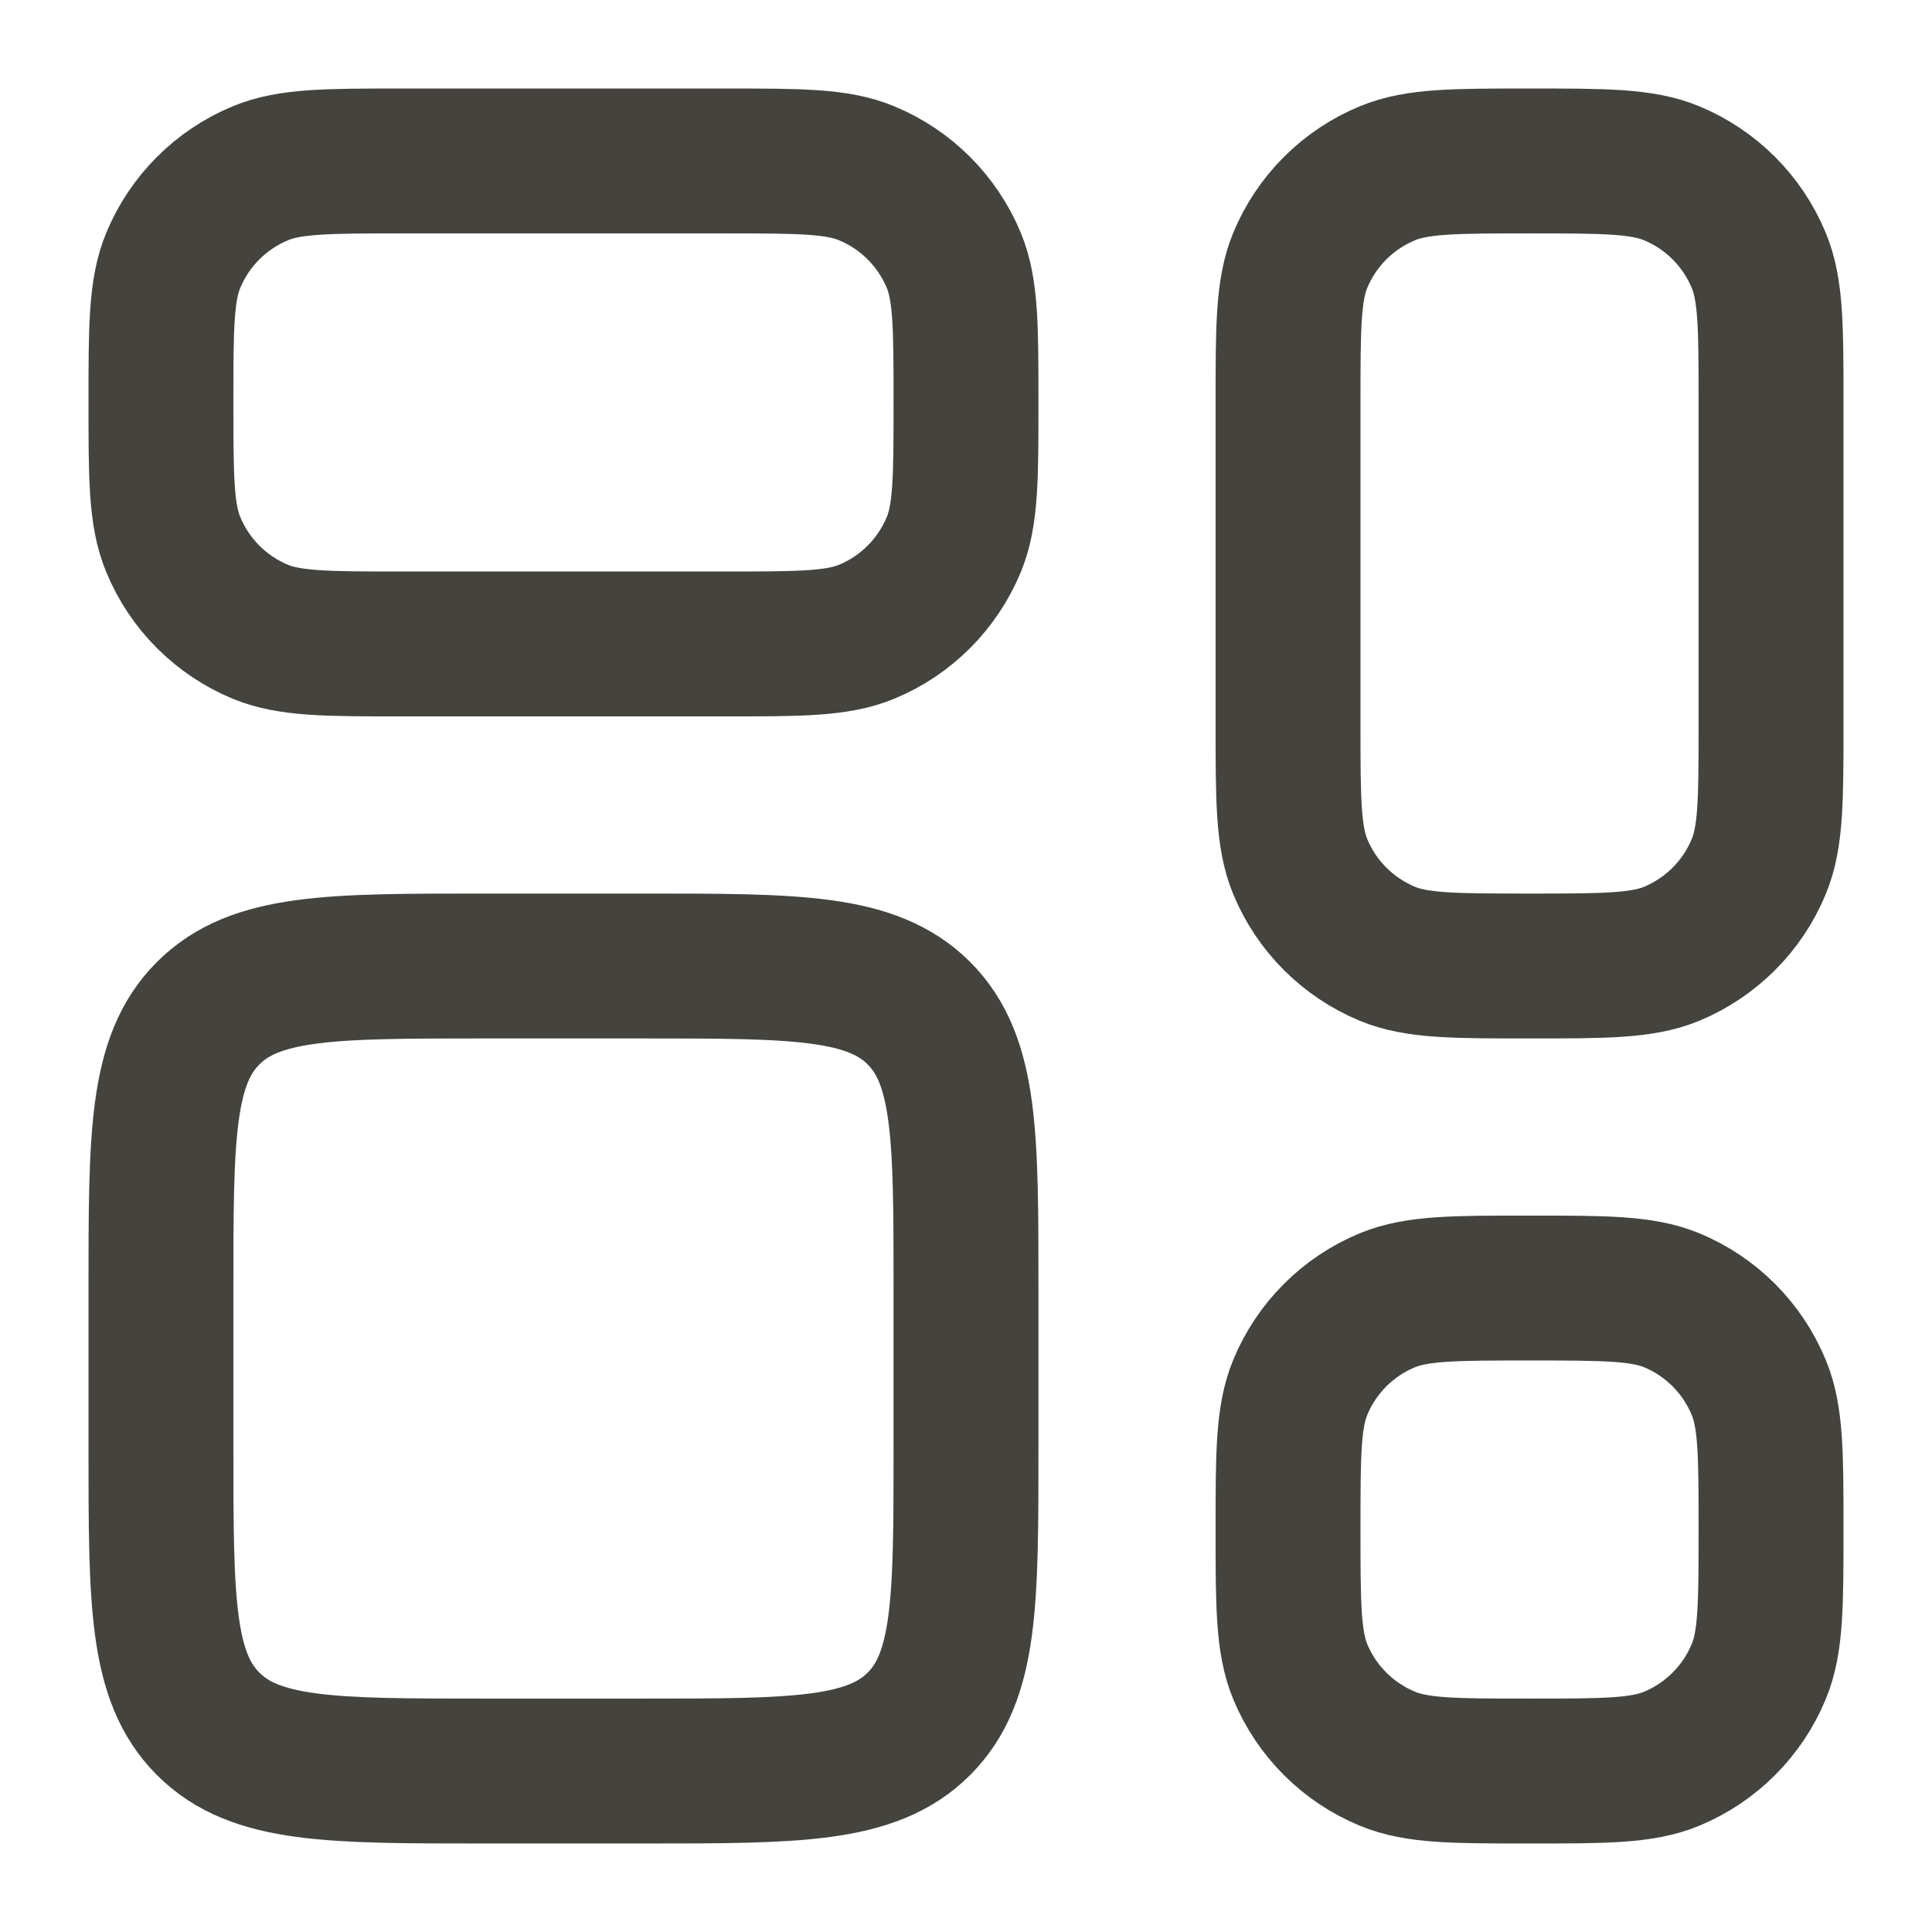 <svg width="16" height="16" viewBox="0 0 16 16" fill="none" xmlns="http://www.w3.org/2000/svg">
<g clip-path="url(#clip0_1063_7023)">
<path d="M10.667 3.333C10.667 2.712 10.667 2.401 10.768 2.156C10.903 1.83 11.163 1.57 11.49 1.435C11.735 1.333 12.045 1.333 12.667 1.333C13.288 1.333 13.598 1.333 13.844 1.435C14.17 1.57 14.43 1.83 14.565 2.156C14.667 2.401 14.667 2.712 14.667 3.333V6C14.667 6.621 14.667 6.932 14.565 7.177C14.43 7.504 14.17 7.763 13.844 7.899C13.598 8 13.288 8 12.667 8C12.045 8 11.735 8 11.49 7.899C11.163 7.763 10.903 7.504 10.768 7.177C10.667 6.932 10.667 6.621 10.667 6V3.333Z" stroke="#44433E" stroke-width="1.2"/>
<path d="M10.667 12.667C10.667 12.045 10.667 11.735 10.768 11.49C10.903 11.163 11.163 10.903 11.49 10.768C11.735 10.667 12.045 10.667 12.667 10.667C13.288 10.667 13.598 10.667 13.844 10.768C14.17 10.903 14.43 11.163 14.565 11.49C14.667 11.735 14.667 12.045 14.667 12.667C14.667 13.288 14.667 13.599 14.565 13.844C14.43 14.17 14.17 14.43 13.844 14.565C13.598 14.667 13.288 14.667 12.667 14.667C12.045 14.667 11.735 14.667 11.49 14.565C11.163 14.43 10.903 14.17 10.768 13.844C10.667 13.599 10.667 13.288 10.667 12.667Z" stroke="#44433E" stroke-width="1.2"/>
<path d="M1.333 10.667C1.333 9.41 1.333 8.781 1.724 8.391C2.114 8 2.743 8 4 8H5.333C6.59 8 7.219 8 7.61 8.391C8 8.781 8 9.41 8 10.667V12C8 13.257 8 13.886 7.61 14.276C7.219 14.667 6.59 14.667 5.333 14.667H4C2.743 14.667 2.114 14.667 1.724 14.276C1.333 13.886 1.333 13.257 1.333 12V10.667Z" stroke="#44433E" stroke-width="1.2"/>
<path d="M1.333 3.333C1.333 2.712 1.333 2.401 1.435 2.156C1.57 1.83 1.83 1.57 2.156 1.435C2.401 1.333 2.712 1.333 3.333 1.333H6C6.621 1.333 6.932 1.333 7.177 1.435C7.504 1.57 7.763 1.83 7.899 2.156C8 2.401 8 2.712 8 3.333C8 3.955 8 4.265 7.899 4.51C7.763 4.837 7.504 5.097 7.177 5.232C6.932 5.333 6.621 5.333 6 5.333H3.333C2.712 5.333 2.401 5.333 2.156 5.232C1.83 5.097 1.57 4.837 1.435 4.51C1.333 4.265 1.333 3.955 1.333 3.333Z" stroke="#44433E" stroke-width="1.2"/>
</g>
<defs>
<clipPath id="clip0_1063_7023">
<rect width="16" height="16" fill="white"/>
</clipPath>
</defs>
</svg>
